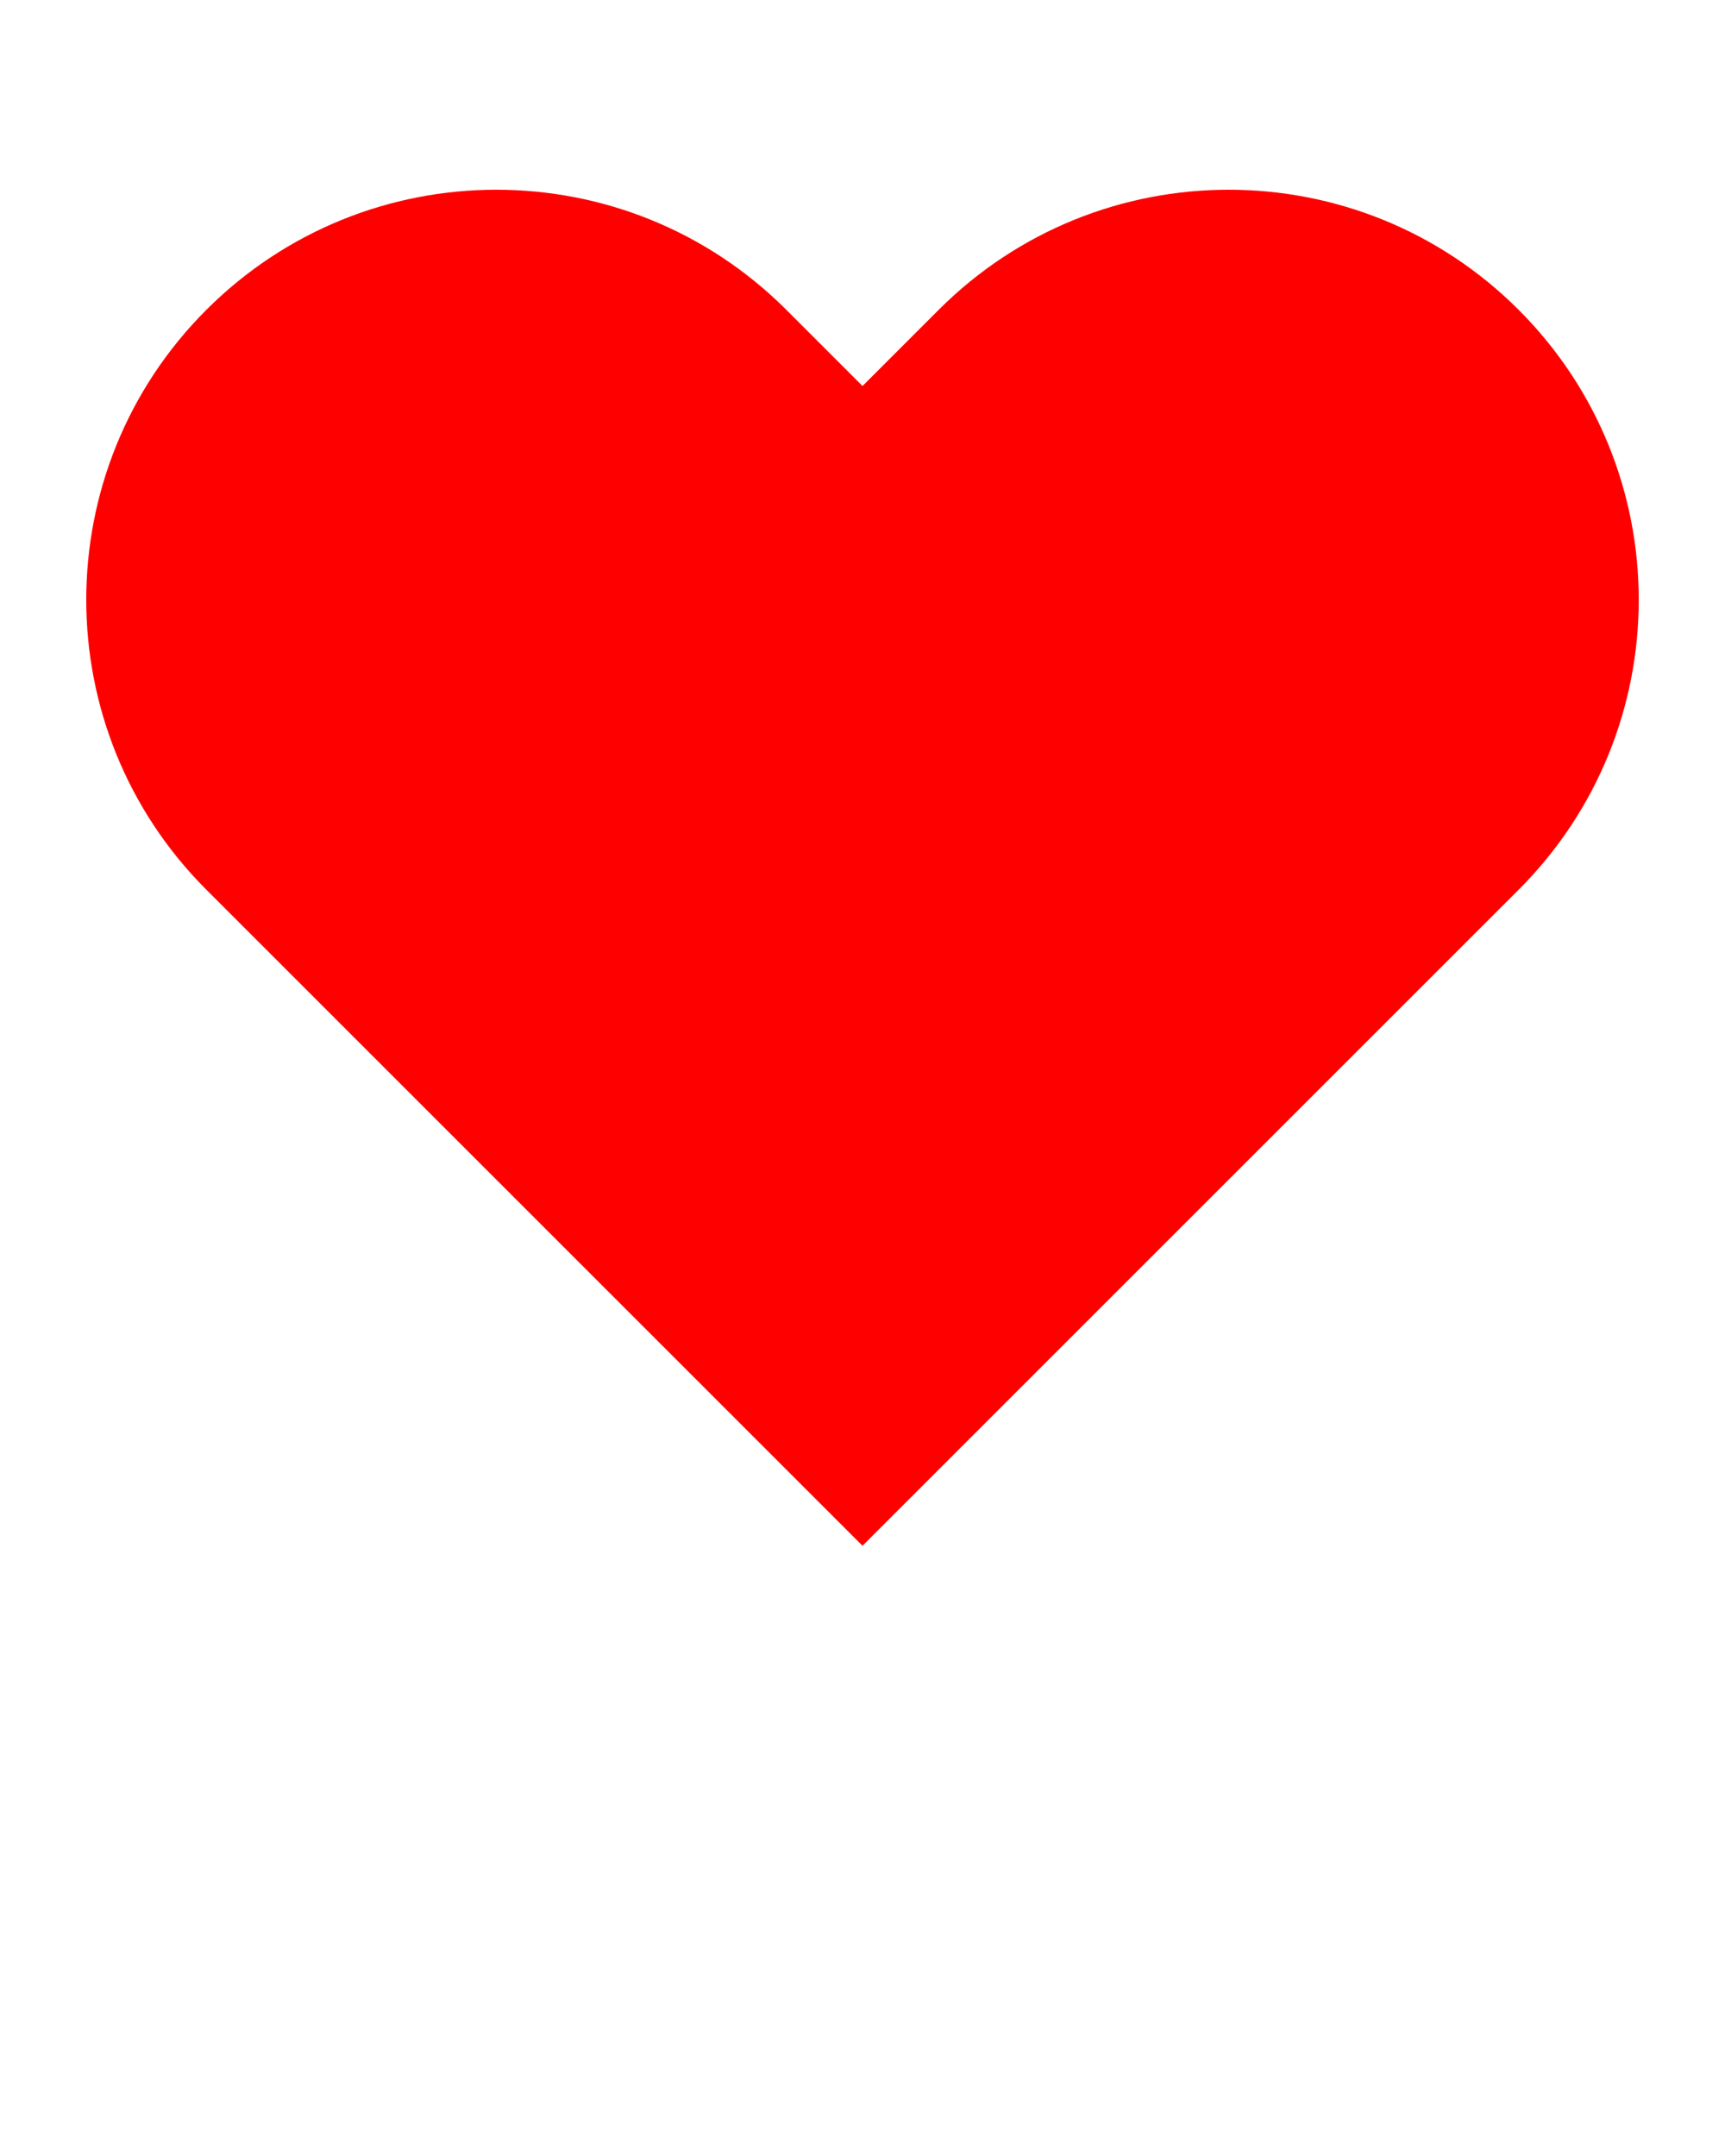 <svg xmlns="http://www.w3.org/2000/svg" xmlns:xlink="http://www.w3.org/1999/xlink" viewBox="0 0 100 125" version="1.1" x="0px" y="0px"><title>magn_gls-15 copy</title><desc>Created with Sketch.</desc><g stroke="none" stroke-width="1" fill="none" fill-rule="evenodd"><path d="M88.037,17.963 C83.395,13.321 77.311,11 71.226,11 C65.142,11 59.058,13.321 54.416,17.963 L50,22.379 L45.584,17.963 C40.942,13.321 34.858,11 28.774,11 C22.689,11 16.605,13.321 11.963,17.963 C2.679,27.247 2.679,42.3 11.963,51.584 L50,89.621 L88.037,51.584 C97.321,42.3 97.321,27.247 88.037,17.963" fill="#FF0000"/></g></svg>
